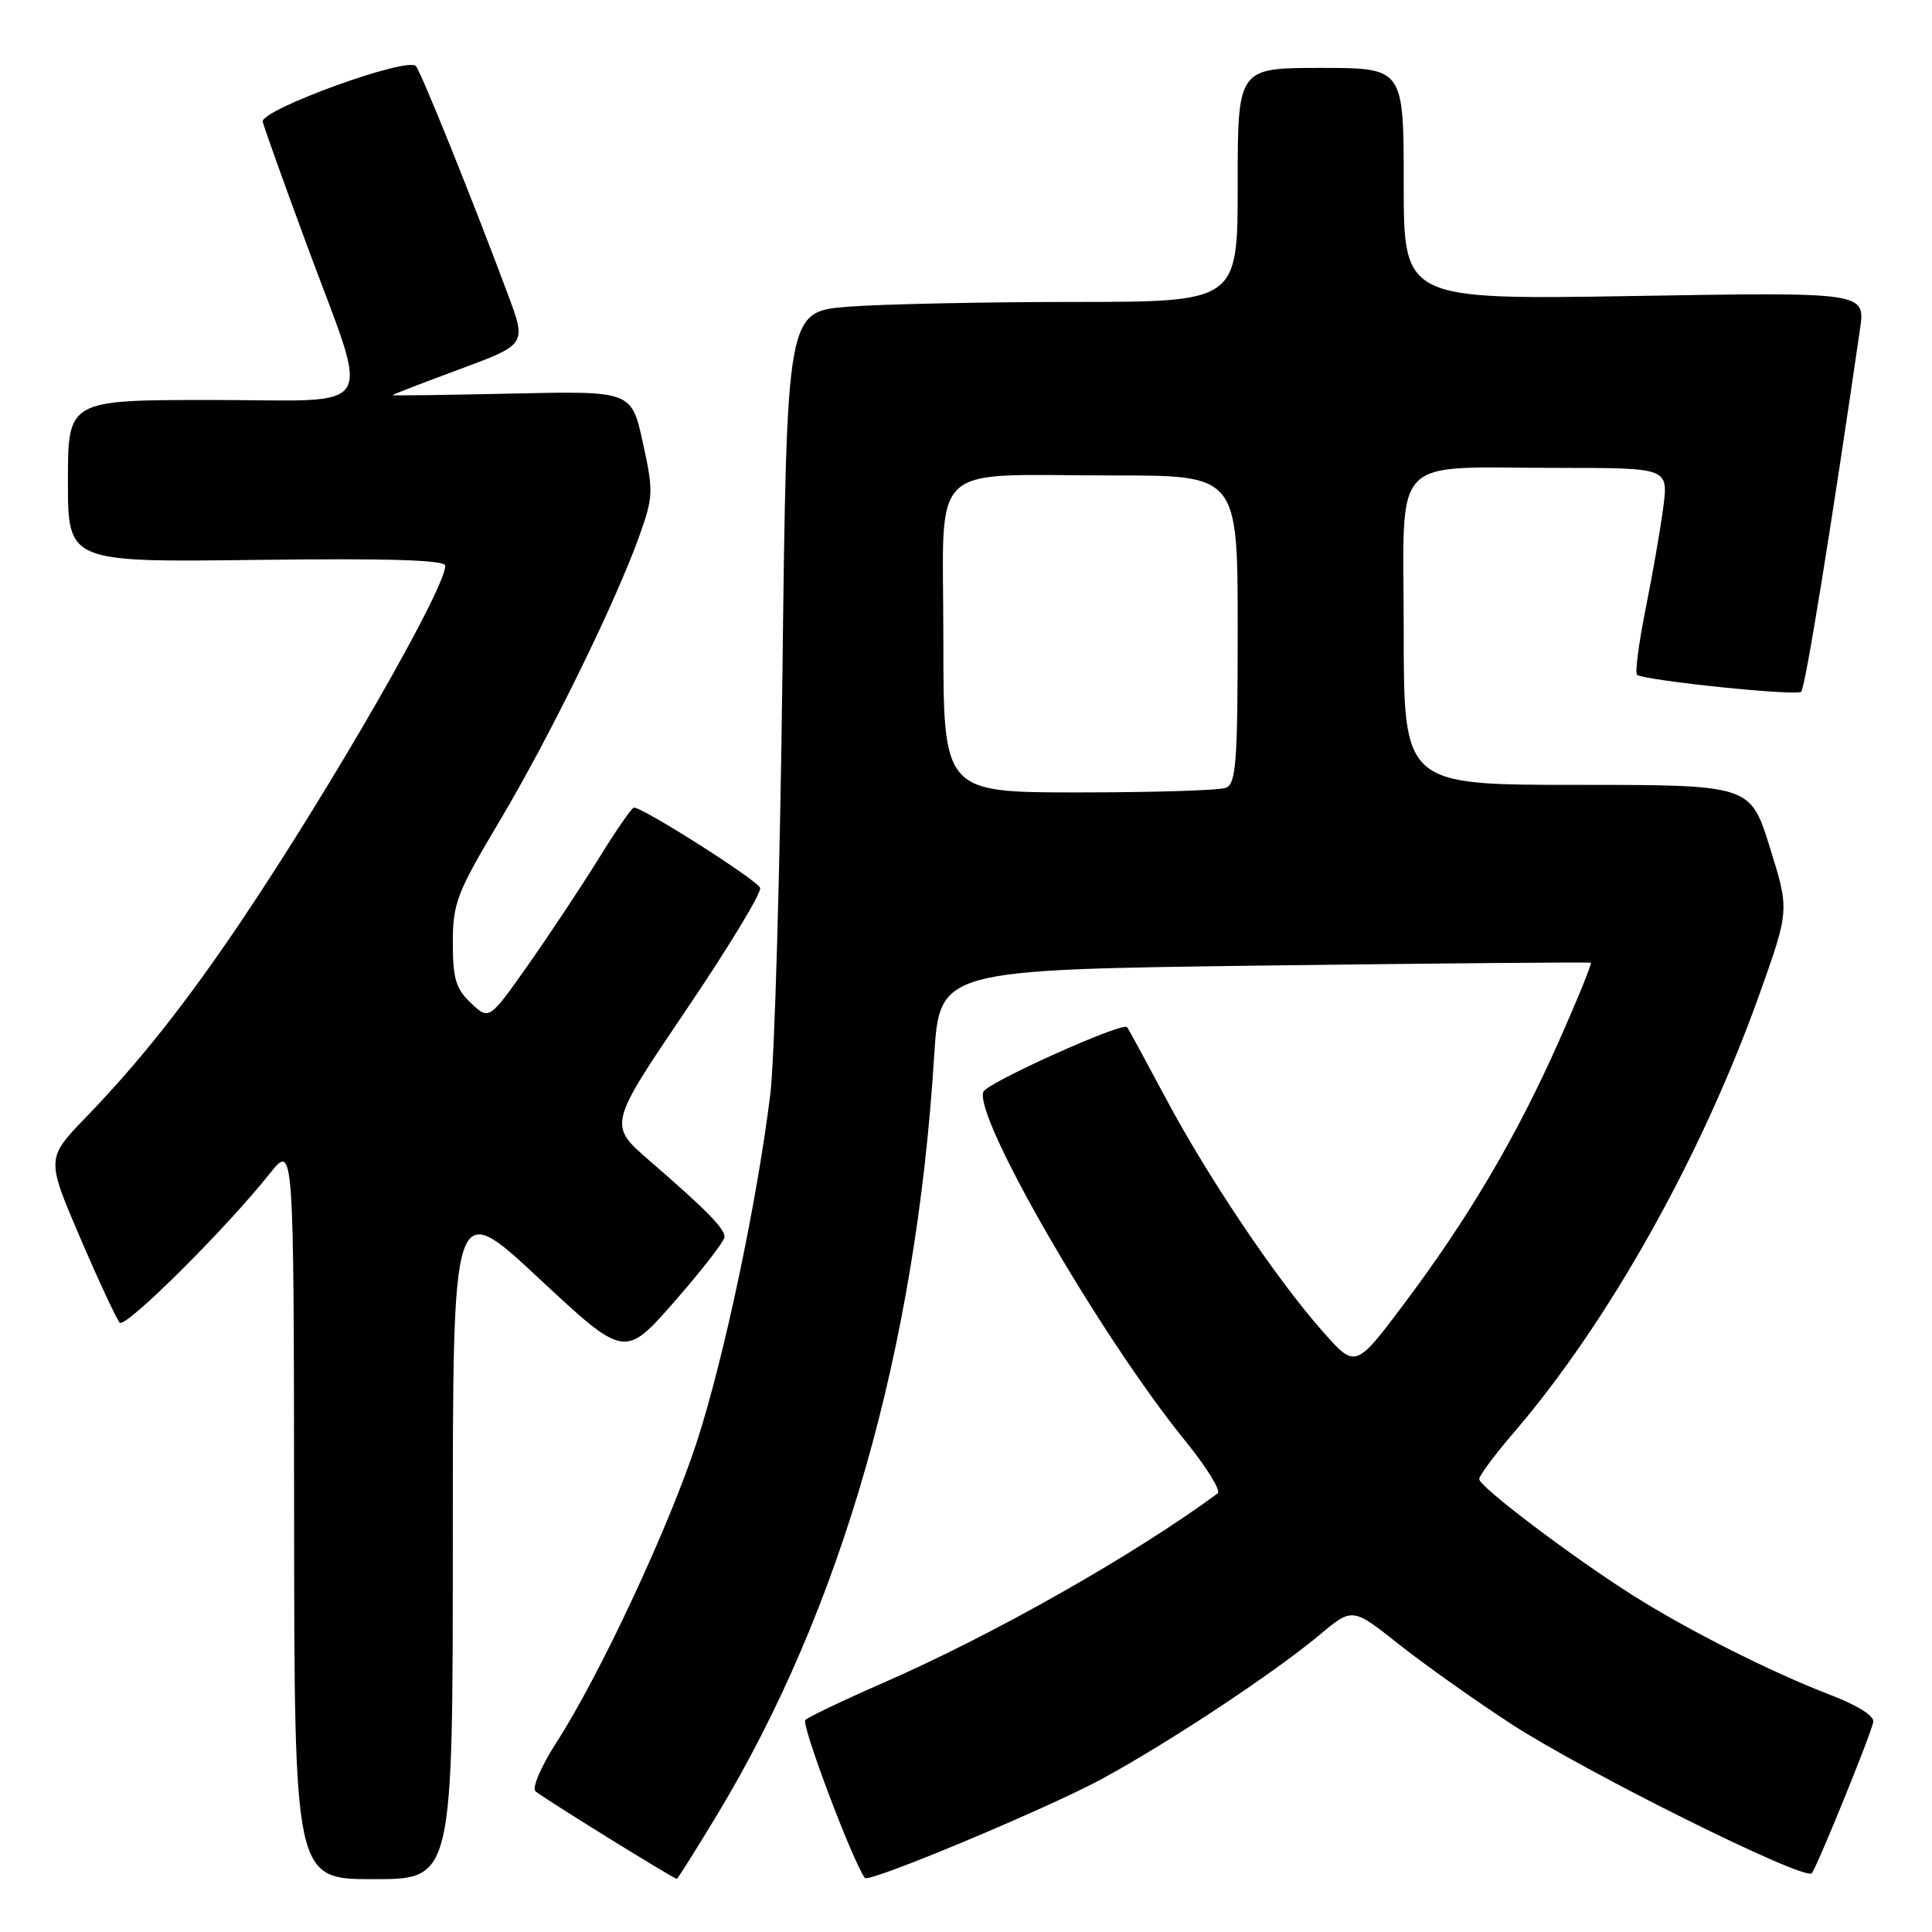 <?xml version="1.0" encoding="UTF-8" standalone="no"?>
<!DOCTYPE svg PUBLIC "-//W3C//DTD SVG 1.1//EN" "http://www.w3.org/Graphics/SVG/1.1/DTD/svg11.dtd" >
<svg xmlns="http://www.w3.org/2000/svg" xmlns:xlink="http://www.w3.org/1999/xlink" version="1.1" viewBox="0 0 256 256">
 <g >
 <path fill="currentColor"
d=" M 60.00 203.88 C 60.00 158.75 60.00 158.75 71.39 169.37 C 82.78 179.99 82.78 179.99 89.39 172.44 C 93.02 168.29 96.00 164.45 96.00 163.90 C 96.00 162.75 93.65 160.37 86.05 153.78 C 80.61 149.07 80.61 149.07 90.85 133.93 C 96.49 125.60 100.93 118.28 100.72 117.65 C 100.38 116.64 85.23 107.00 84.00 107.01 C 83.72 107.01 81.62 110.05 79.33 113.76 C 77.04 117.47 72.83 123.80 69.99 127.84 C 64.82 135.18 64.82 135.18 62.41 132.92 C 60.41 131.03 60.00 129.68 60.00 124.92 C 60.00 119.68 60.53 118.30 66.17 108.84 C 72.79 97.73 81.53 79.91 84.72 71.00 C 86.57 65.82 86.60 65.10 85.18 58.65 C 83.68 51.80 83.68 51.80 67.84 52.15 C 59.13 52.34 52.00 52.44 52.00 52.36 C 52.00 52.29 56.00 50.74 60.89 48.93 C 69.77 45.64 69.77 45.64 67.32 39.07 C 62.61 26.43 55.78 9.49 55.10 8.75 C 53.93 7.49 34.46 14.57 34.81 16.13 C 34.99 16.88 37.59 24.16 40.60 32.31 C 49.12 55.37 50.55 53.00 28.13 53.00 C 9.00 53.00 9.00 53.00 9.00 63.75 C 9.00 74.50 9.00 74.50 34.00 74.19 C 51.54 73.97 59.00 74.20 59.00 74.96 C 59.00 78.03 44.04 104.09 32.04 121.94 C 24.75 132.78 18.53 140.65 11.43 148.00 C 6.12 153.50 6.12 153.50 10.62 164.00 C 13.10 169.78 15.46 174.84 15.87 175.26 C 16.63 176.03 29.91 162.84 35.75 155.50 C 38.93 151.50 38.93 151.50 38.97 200.25 C 39.00 249.00 39.00 249.00 49.50 249.00 C 60.00 249.00 60.00 249.00 60.00 203.88 Z  M 95.01 240.49 C 111.54 213.12 121.36 178.82 123.78 139.95 C 124.50 128.50 124.50 128.50 167.50 127.94 C 191.15 127.64 210.63 127.47 210.79 127.57 C 210.96 127.67 209.06 132.34 206.57 137.95 C 201.01 150.49 194.61 161.36 186.10 172.69 C 179.61 181.34 179.61 181.34 175.26 176.42 C 169.11 169.46 160.08 156.04 154.46 145.50 C 151.82 140.55 149.52 136.32 149.34 136.10 C 148.77 135.37 130.76 143.47 130.30 144.67 C 129.01 148.01 145.84 177.12 157.02 190.88 C 159.87 194.39 161.82 197.54 161.35 197.88 C 150.27 206.05 131.57 216.64 117.00 223.00 C 111.78 225.28 107.15 227.49 106.71 227.91 C 106.13 228.48 112.95 246.58 114.60 248.84 C 115.11 249.53 138.75 239.65 146.00 235.72 C 154.94 230.86 168.80 221.69 174.85 216.63 C 179.20 212.99 179.20 212.99 185.35 217.87 C 188.73 220.55 195.43 225.30 200.24 228.43 C 210.14 234.87 239.18 249.29 240.07 248.21 C 240.78 247.35 247.83 230.03 248.22 228.18 C 248.39 227.38 246.13 225.96 242.50 224.57 C 234.76 221.61 223.53 215.95 216.25 211.32 C 208.16 206.19 196.00 196.98 196.00 195.99 C 196.00 195.54 198.06 192.76 200.58 189.83 C 213.12 175.25 225.49 153.17 233.13 131.76 C 237.11 120.60 237.11 120.60 234.52 112.30 C 231.94 104.00 231.94 104.00 208.97 104.00 C 186.00 104.00 186.00 104.00 186.00 83.62 C 186.00 59.73 183.84 62.00 206.66 62.00 C 221.07 62.00 221.07 62.00 220.39 67.25 C 220.01 70.14 218.95 76.24 218.03 80.80 C 217.12 85.37 216.62 89.25 216.93 89.43 C 218.33 90.22 238.08 92.25 238.67 91.66 C 239.21 91.12 242.65 69.87 246.46 43.61 C 247.17 38.71 247.17 38.71 216.58 39.22 C 186.00 39.72 186.00 39.72 186.00 24.36 C 186.00 9.00 186.00 9.00 175.00 9.00 C 164.00 9.00 164.00 9.00 164.00 24.50 C 164.00 40.00 164.00 40.00 142.25 40.01 C 130.29 40.01 116.85 40.30 112.38 40.64 C 104.26 41.28 104.26 41.28 103.68 88.89 C 103.37 115.07 102.64 140.32 102.07 145.00 C 100.31 159.26 95.95 179.93 92.35 191.00 C 88.69 202.26 79.45 222.04 73.66 231.00 C 71.71 234.03 70.49 236.88 70.94 237.34 C 71.62 238.02 89.05 248.83 89.68 248.96 C 89.78 248.98 92.18 245.17 95.01 240.49 Z  M 125.00 84.62 C 125.00 60.64 122.53 63.00 147.62 63.00 C 164.00 63.00 164.00 63.00 164.00 83.39 C 164.00 101.07 163.79 103.87 162.42 104.39 C 161.55 104.73 152.77 105.00 142.92 105.00 C 125.00 105.00 125.00 105.00 125.00 84.62 Z "/>
</g>
</svg>